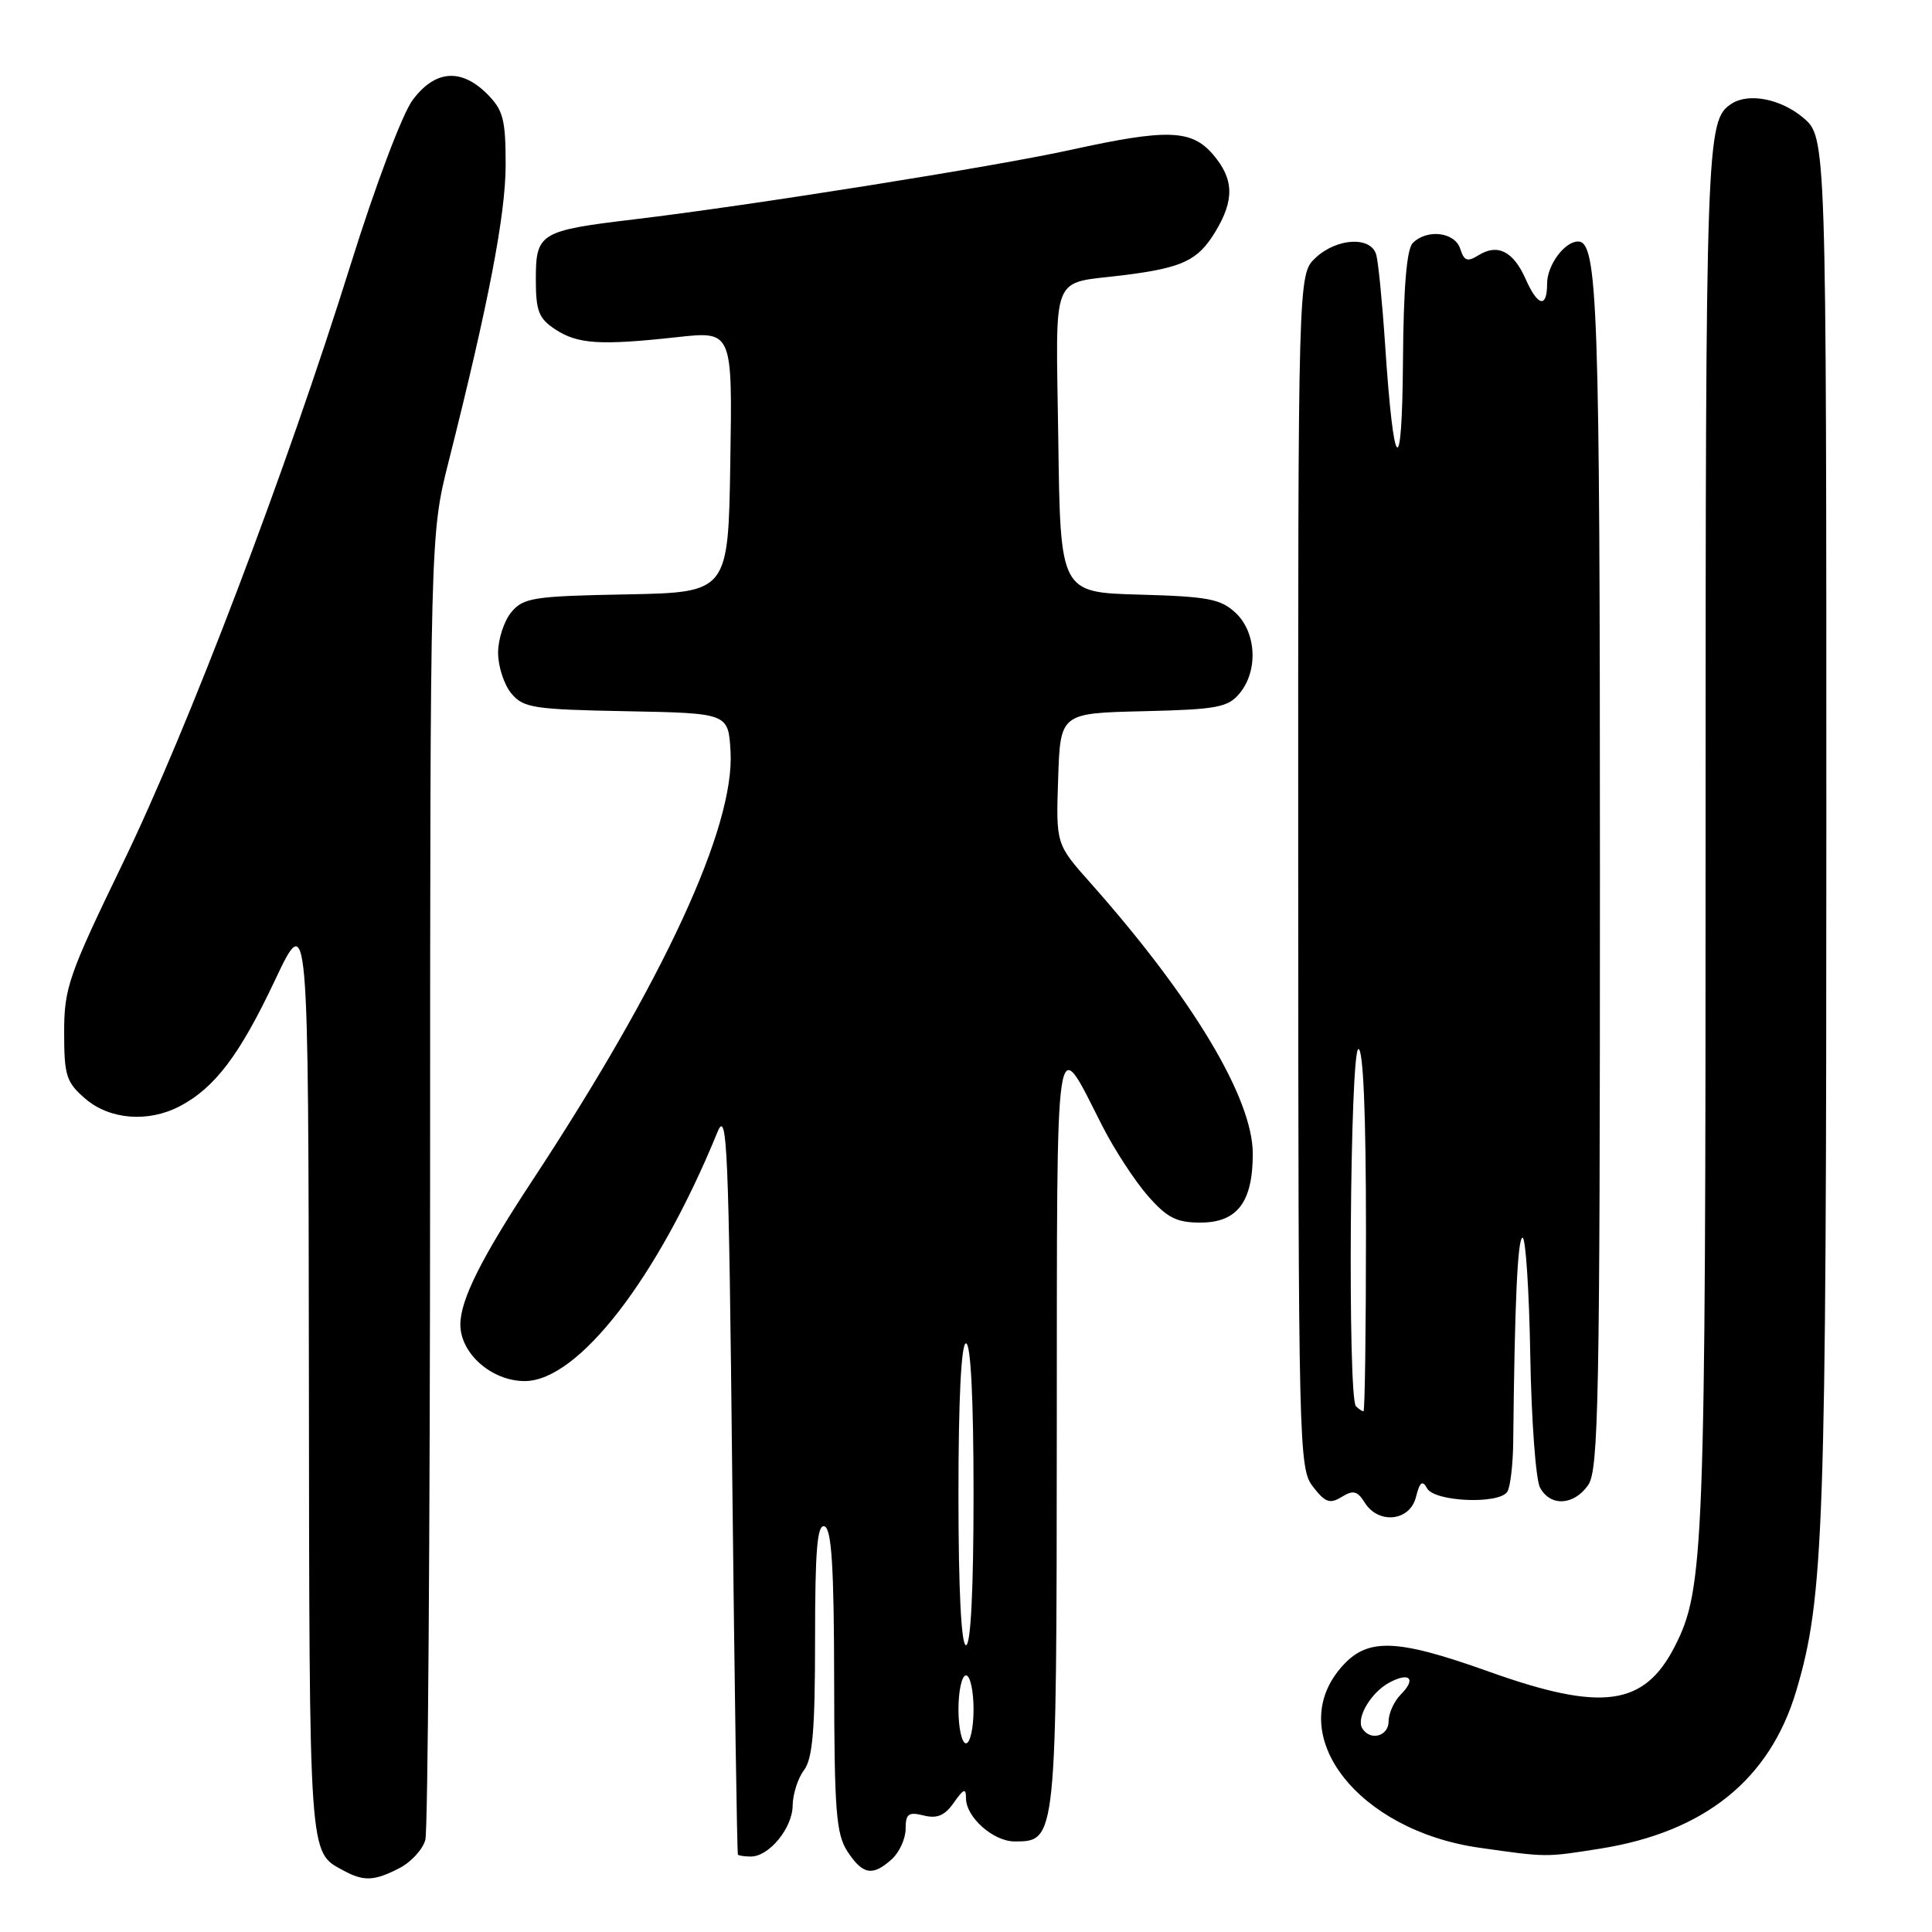 <?xml version="1.0" encoding="UTF-8" standalone="no"?>
<!DOCTYPE svg PUBLIC "-//W3C//DTD SVG 1.1//EN" "http://www.w3.org/Graphics/SVG/1.1/DTD/svg11.dtd" >
<svg xmlns="http://www.w3.org/2000/svg" xmlns:xlink="http://www.w3.org/1999/xlink" version="1.1" viewBox="0 0 256 256">
 <g >
 <path fill="currentColor"
d=" M 52.92 247.54 C 54.48 246.74 56.02 245.05 56.36 243.79 C 56.70 242.53 56.98 203.11 56.99 156.18 C 57.00 70.86 57.00 70.86 59.44 61.18 C 64.75 40.12 67.00 28.43 67.00 21.82 C 67.00 15.82 66.68 14.59 64.55 12.45 C 61.09 9.00 57.64 9.28 54.68 13.25 C 53.31 15.09 49.75 24.54 46.48 35.00 C 37.89 62.48 24.98 96.42 16.23 114.47 C 9.07 129.26 8.50 130.92 8.50 136.81 C 8.50 142.54 8.78 143.41 11.31 145.59 C 14.53 148.36 19.63 148.77 23.80 146.59 C 28.45 144.16 31.74 139.82 36.38 130.00 C 40.86 120.50 40.86 120.50 40.93 182.06 C 41.00 246.90 40.89 245.33 45.50 247.85 C 48.20 249.32 49.59 249.26 52.92 247.54 Z  M 118.17 246.35 C 119.18 245.43 120.00 243.63 120.00 242.33 C 120.00 240.33 120.38 240.06 122.39 240.56 C 124.17 241.01 125.19 240.57 126.39 238.86 C 127.69 237.00 128.00 236.89 128.00 238.28 C 128.00 240.79 131.62 244.00 134.44 244.00 C 140.00 244.00 140.00 244.01 140.03 189.53 C 140.07 134.19 139.69 136.70 146.07 149.21 C 147.67 152.35 150.39 156.51 152.10 158.46 C 154.64 161.36 155.90 162.00 159.05 162.00 C 163.94 162.00 166.00 159.30 166.00 152.88 C 166.00 145.53 158.03 132.24 144.47 116.97 C 139.92 111.85 139.92 111.85 140.21 103.17 C 140.50 94.50 140.50 94.50 151.50 94.24 C 161.27 94.01 162.70 93.74 164.25 91.88 C 166.74 88.89 166.49 83.81 163.73 81.21 C 161.75 79.36 160.07 79.04 150.98 78.79 C 140.50 78.50 140.50 78.50 140.23 58.32 C 139.92 35.50 139.04 37.71 149.00 36.45 C 156.70 35.47 158.71 34.52 161.00 30.77 C 163.60 26.51 163.52 23.72 160.72 20.46 C 157.87 17.15 154.66 17.05 141.87 19.86 C 131.82 22.07 99.56 27.21 84.00 29.07 C 71.53 30.56 71.00 30.88 71.00 37.01 C 71.00 41.23 71.38 42.20 73.60 43.66 C 76.57 45.60 79.54 45.79 89.77 44.67 C 97.05 43.87 97.05 43.87 96.77 61.19 C 96.50 78.50 96.50 78.50 83.00 78.76 C 70.67 78.99 69.35 79.20 67.75 81.12 C 66.79 82.28 66.00 84.70 66.00 86.50 C 66.00 88.30 66.79 90.72 67.75 91.88 C 69.35 93.80 70.67 94.01 83.00 94.24 C 96.50 94.50 96.50 94.50 96.80 99.55 C 97.38 109.56 87.98 129.91 70.49 156.50 C 63.76 166.72 61.00 172.26 61.00 175.51 C 61.00 179.35 65.15 183.00 69.53 183.00 C 76.61 183.00 87.15 169.38 95.07 150.00 C 96.35 146.87 96.56 151.78 97.03 196.00 C 97.33 223.23 97.66 245.61 97.78 245.75 C 97.90 245.89 98.67 246.00 99.50 246.00 C 101.91 246.00 105.00 242.23 105.03 239.25 C 105.05 237.74 105.72 235.63 106.53 234.56 C 107.68 233.05 108.00 229.21 108.00 217.23 C 108.00 205.35 108.29 201.93 109.25 202.25 C 110.19 202.57 110.51 207.59 110.53 222.67 C 110.55 239.98 110.79 243.03 112.30 245.34 C 114.32 248.42 115.63 248.65 118.17 246.35 Z  M 212.00 244.96 C 225.87 242.76 234.52 235.81 238.02 224.02 C 241.69 211.66 242.00 202.72 242.00 109.37 C 242.00 18.18 242.00 18.18 238.92 15.59 C 235.94 13.08 231.65 12.26 229.40 13.77 C 226.08 15.98 226.00 18.35 226.00 110.75 C 226.00 205.51 225.81 210.53 221.92 218.15 C 217.87 226.09 212.26 226.85 197.29 221.50 C 184.81 217.04 181.05 216.96 177.59 221.08 C 170.14 229.92 179.92 242.53 196.00 244.83 C 204.99 246.11 204.73 246.11 212.00 244.96 Z  M 187.62 198.37 C 188.13 196.35 188.47 196.09 189.10 197.22 C 190.10 199.00 198.65 199.36 199.73 197.66 C 200.13 197.02 200.48 194.03 200.51 191.00 C 200.70 172.63 201.09 164.00 201.75 164.00 C 202.16 164.00 202.62 171.03 202.77 179.61 C 202.92 188.20 203.50 196.07 204.06 197.11 C 205.42 199.66 208.54 199.50 210.44 196.78 C 211.82 194.81 212.00 185.46 212.00 115.84 C 212.00 40.35 211.71 32.00 209.10 32.00 C 207.31 32.00 205.00 35.14 205.00 37.57 C 205.00 40.90 203.76 40.62 202.13 36.92 C 200.52 33.30 198.43 32.25 195.93 33.81 C 194.44 34.74 194.01 34.59 193.49 32.97 C 192.79 30.75 189.10 30.30 187.20 32.20 C 186.39 33.01 185.97 38.09 185.90 47.95 C 185.78 63.97 184.67 62.87 183.53 45.61 C 183.16 40.05 182.63 34.71 182.36 33.75 C 181.66 31.28 177.14 31.52 174.31 34.17 C 172.00 36.35 172.00 36.35 172.02 115.42 C 172.04 192.05 172.10 194.58 173.98 197.00 C 175.59 199.09 176.22 199.31 177.78 198.35 C 179.30 197.41 179.86 197.55 180.83 199.10 C 182.66 202.02 186.82 201.58 187.62 198.37 Z  M 127.00 226.50 C 127.00 224.03 127.45 222.00 128.00 222.00 C 128.55 222.00 129.00 224.03 129.00 226.50 C 129.00 228.97 128.55 231.00 128.00 231.00 C 127.45 231.00 127.00 228.97 127.00 226.50 Z  M 127.00 198.00 C 127.00 185.33 127.37 178.00 128.00 178.00 C 128.63 178.00 129.00 185.33 129.00 198.00 C 129.00 210.67 128.63 218.00 128.00 218.00 C 127.37 218.00 127.00 210.67 127.00 198.00 Z  M 180.51 229.02 C 179.66 227.64 181.66 224.25 184.11 222.94 C 186.79 221.51 187.69 222.45 185.62 224.52 C 184.73 225.41 184.00 227.01 184.00 228.07 C 184.00 230.07 181.57 230.73 180.51 229.02 Z  M 179.67 186.33 C 178.55 185.22 178.88 139.00 180.00 139.00 C 180.64 139.00 181.00 147.67 181.00 163.00 C 181.00 176.20 180.85 187.00 180.67 187.00 C 180.48 187.00 180.03 186.70 179.67 186.33 Z "/>
</g>
</svg>